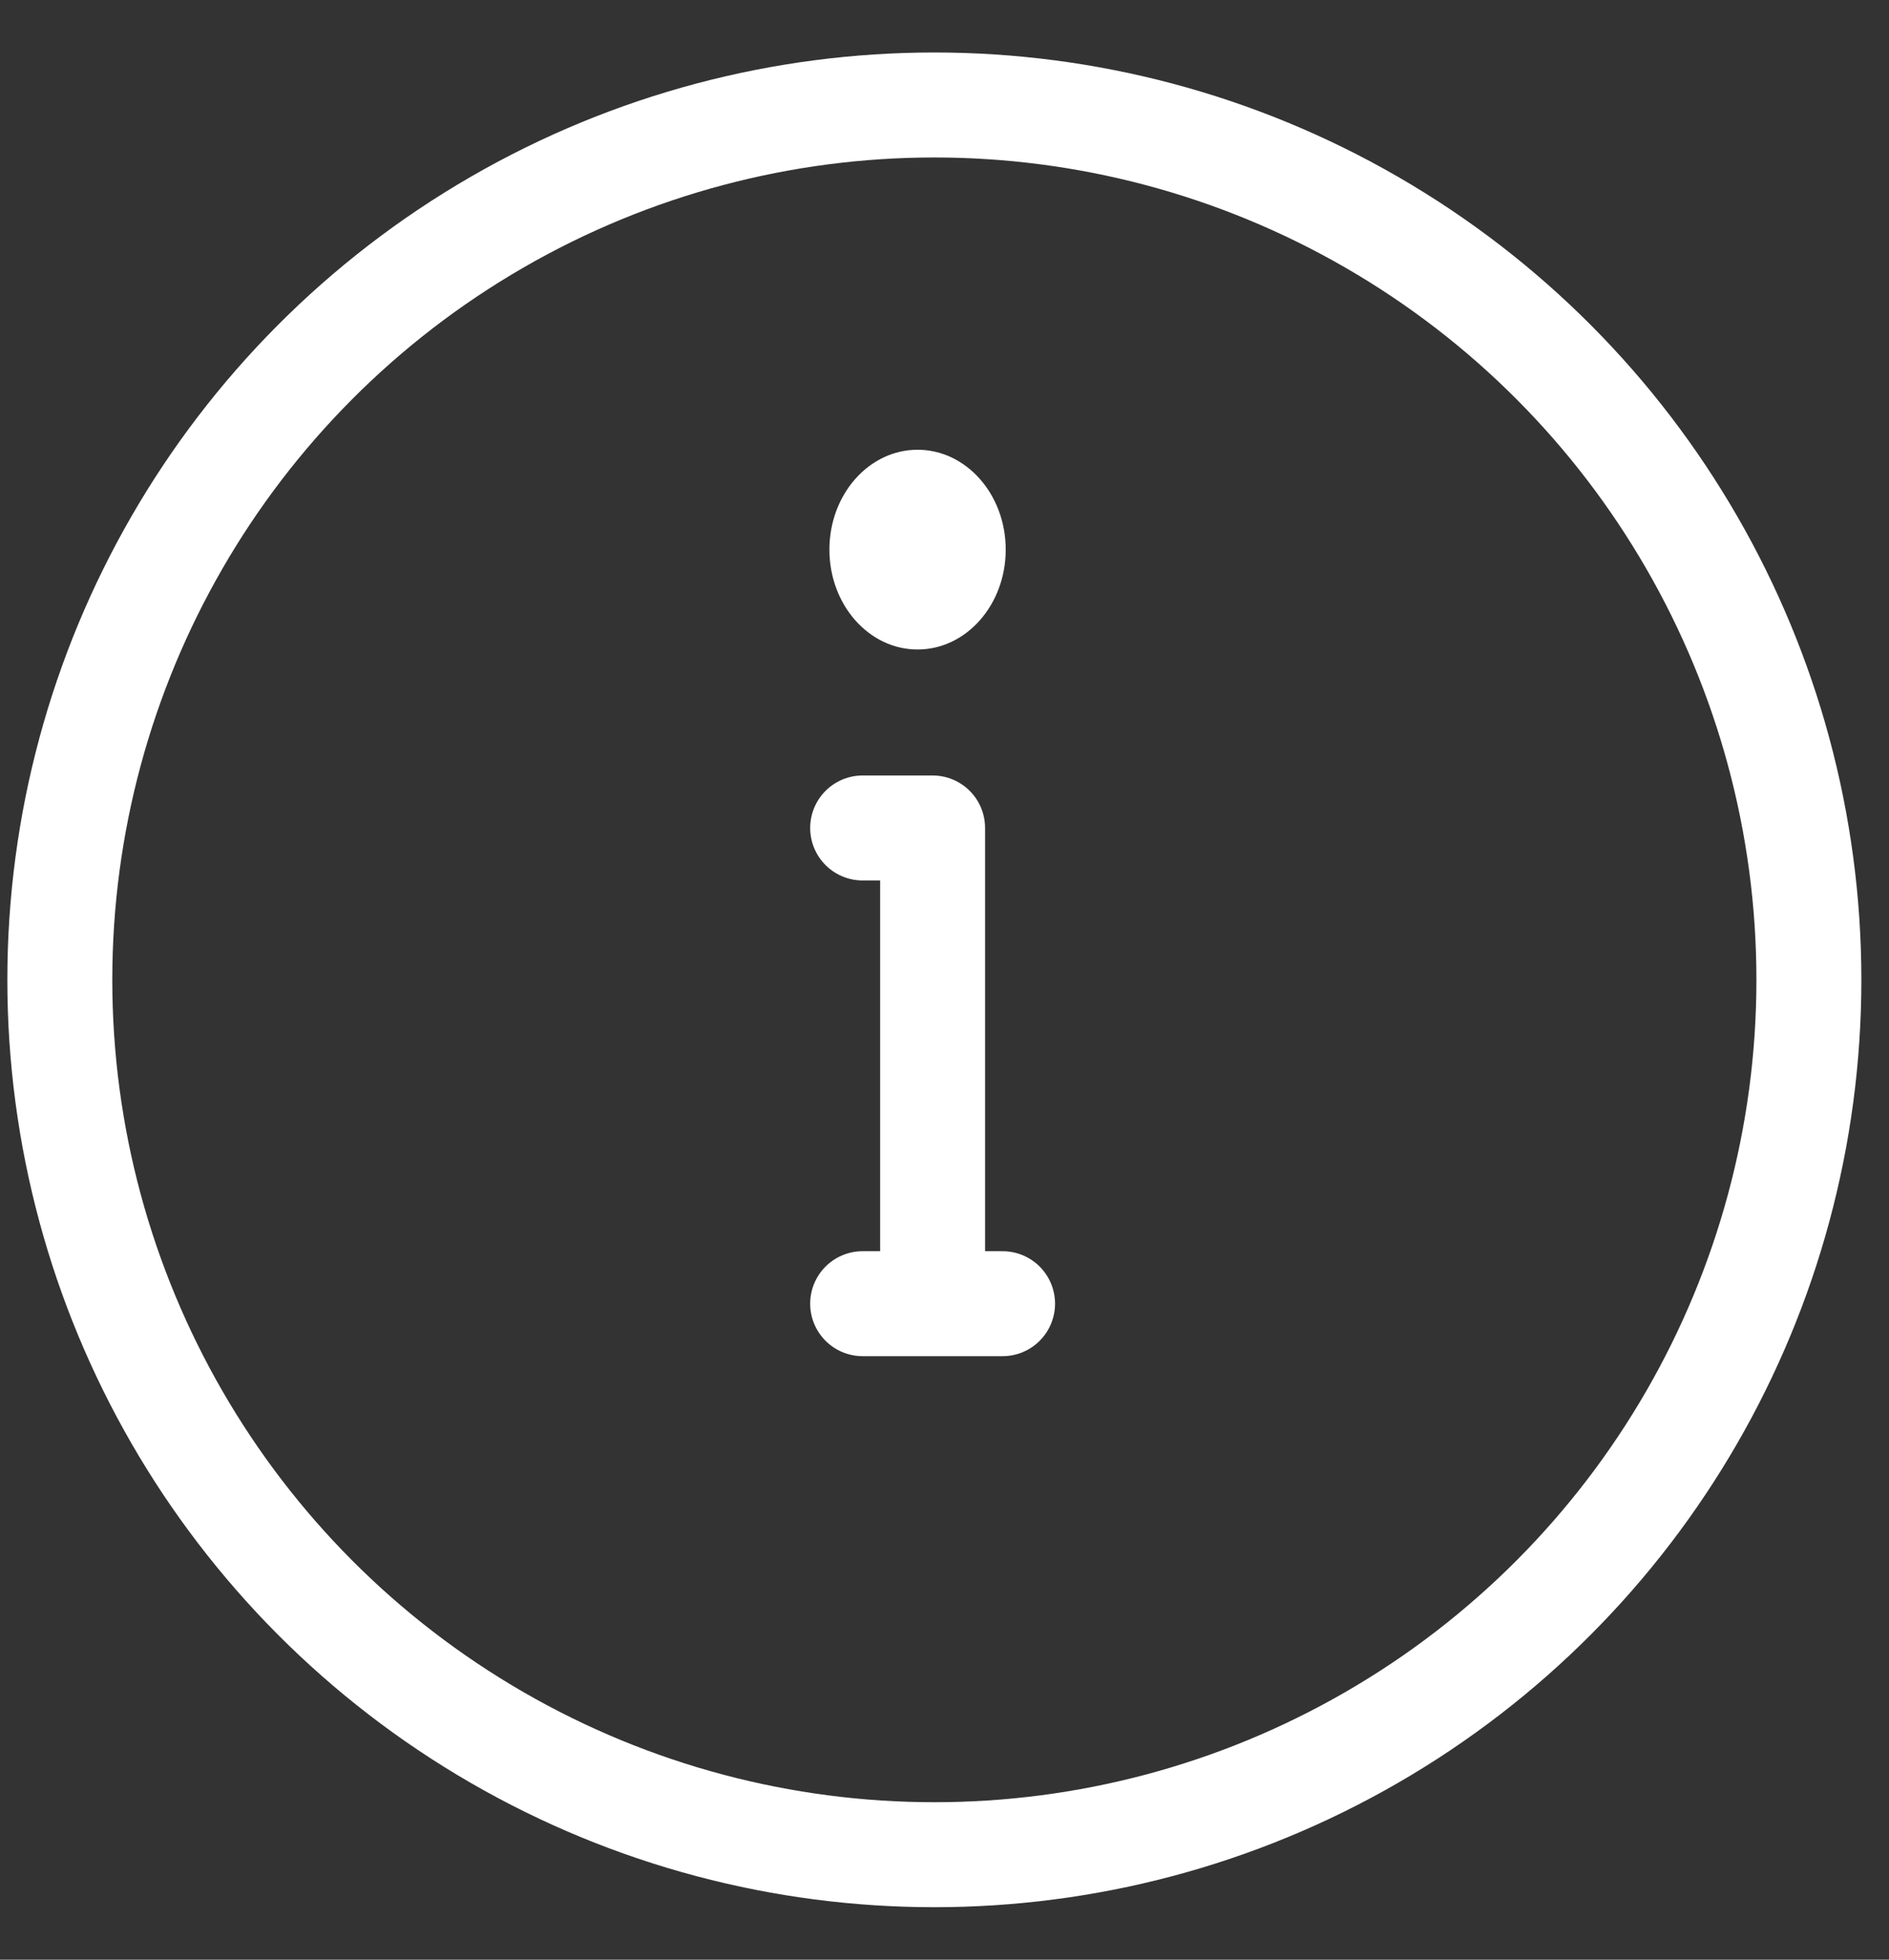 <svg width="27" height="28" viewBox="0 0 27 28" fill="none" xmlns="http://www.w3.org/2000/svg">
    <rect x="0" y="0" width="27" height="28" fill="#333333" stroke="none"/>
    <circle cx="13.355" cy="14" r="12.5" stroke="white" stroke-width="1.5" stroke-linecap="round" stroke-linejoin="round"/>
    <ellipse cx="13.115" cy="7.853" rx="1.26" ry="1.427" fill="white"/>
    <path d="M13.33 18.627V11.83H12.33M12.33 18.627H14.33" stroke="white" stroke-width="1.5" stroke-linecap="round" stroke-linejoin="round"/>
</svg>
